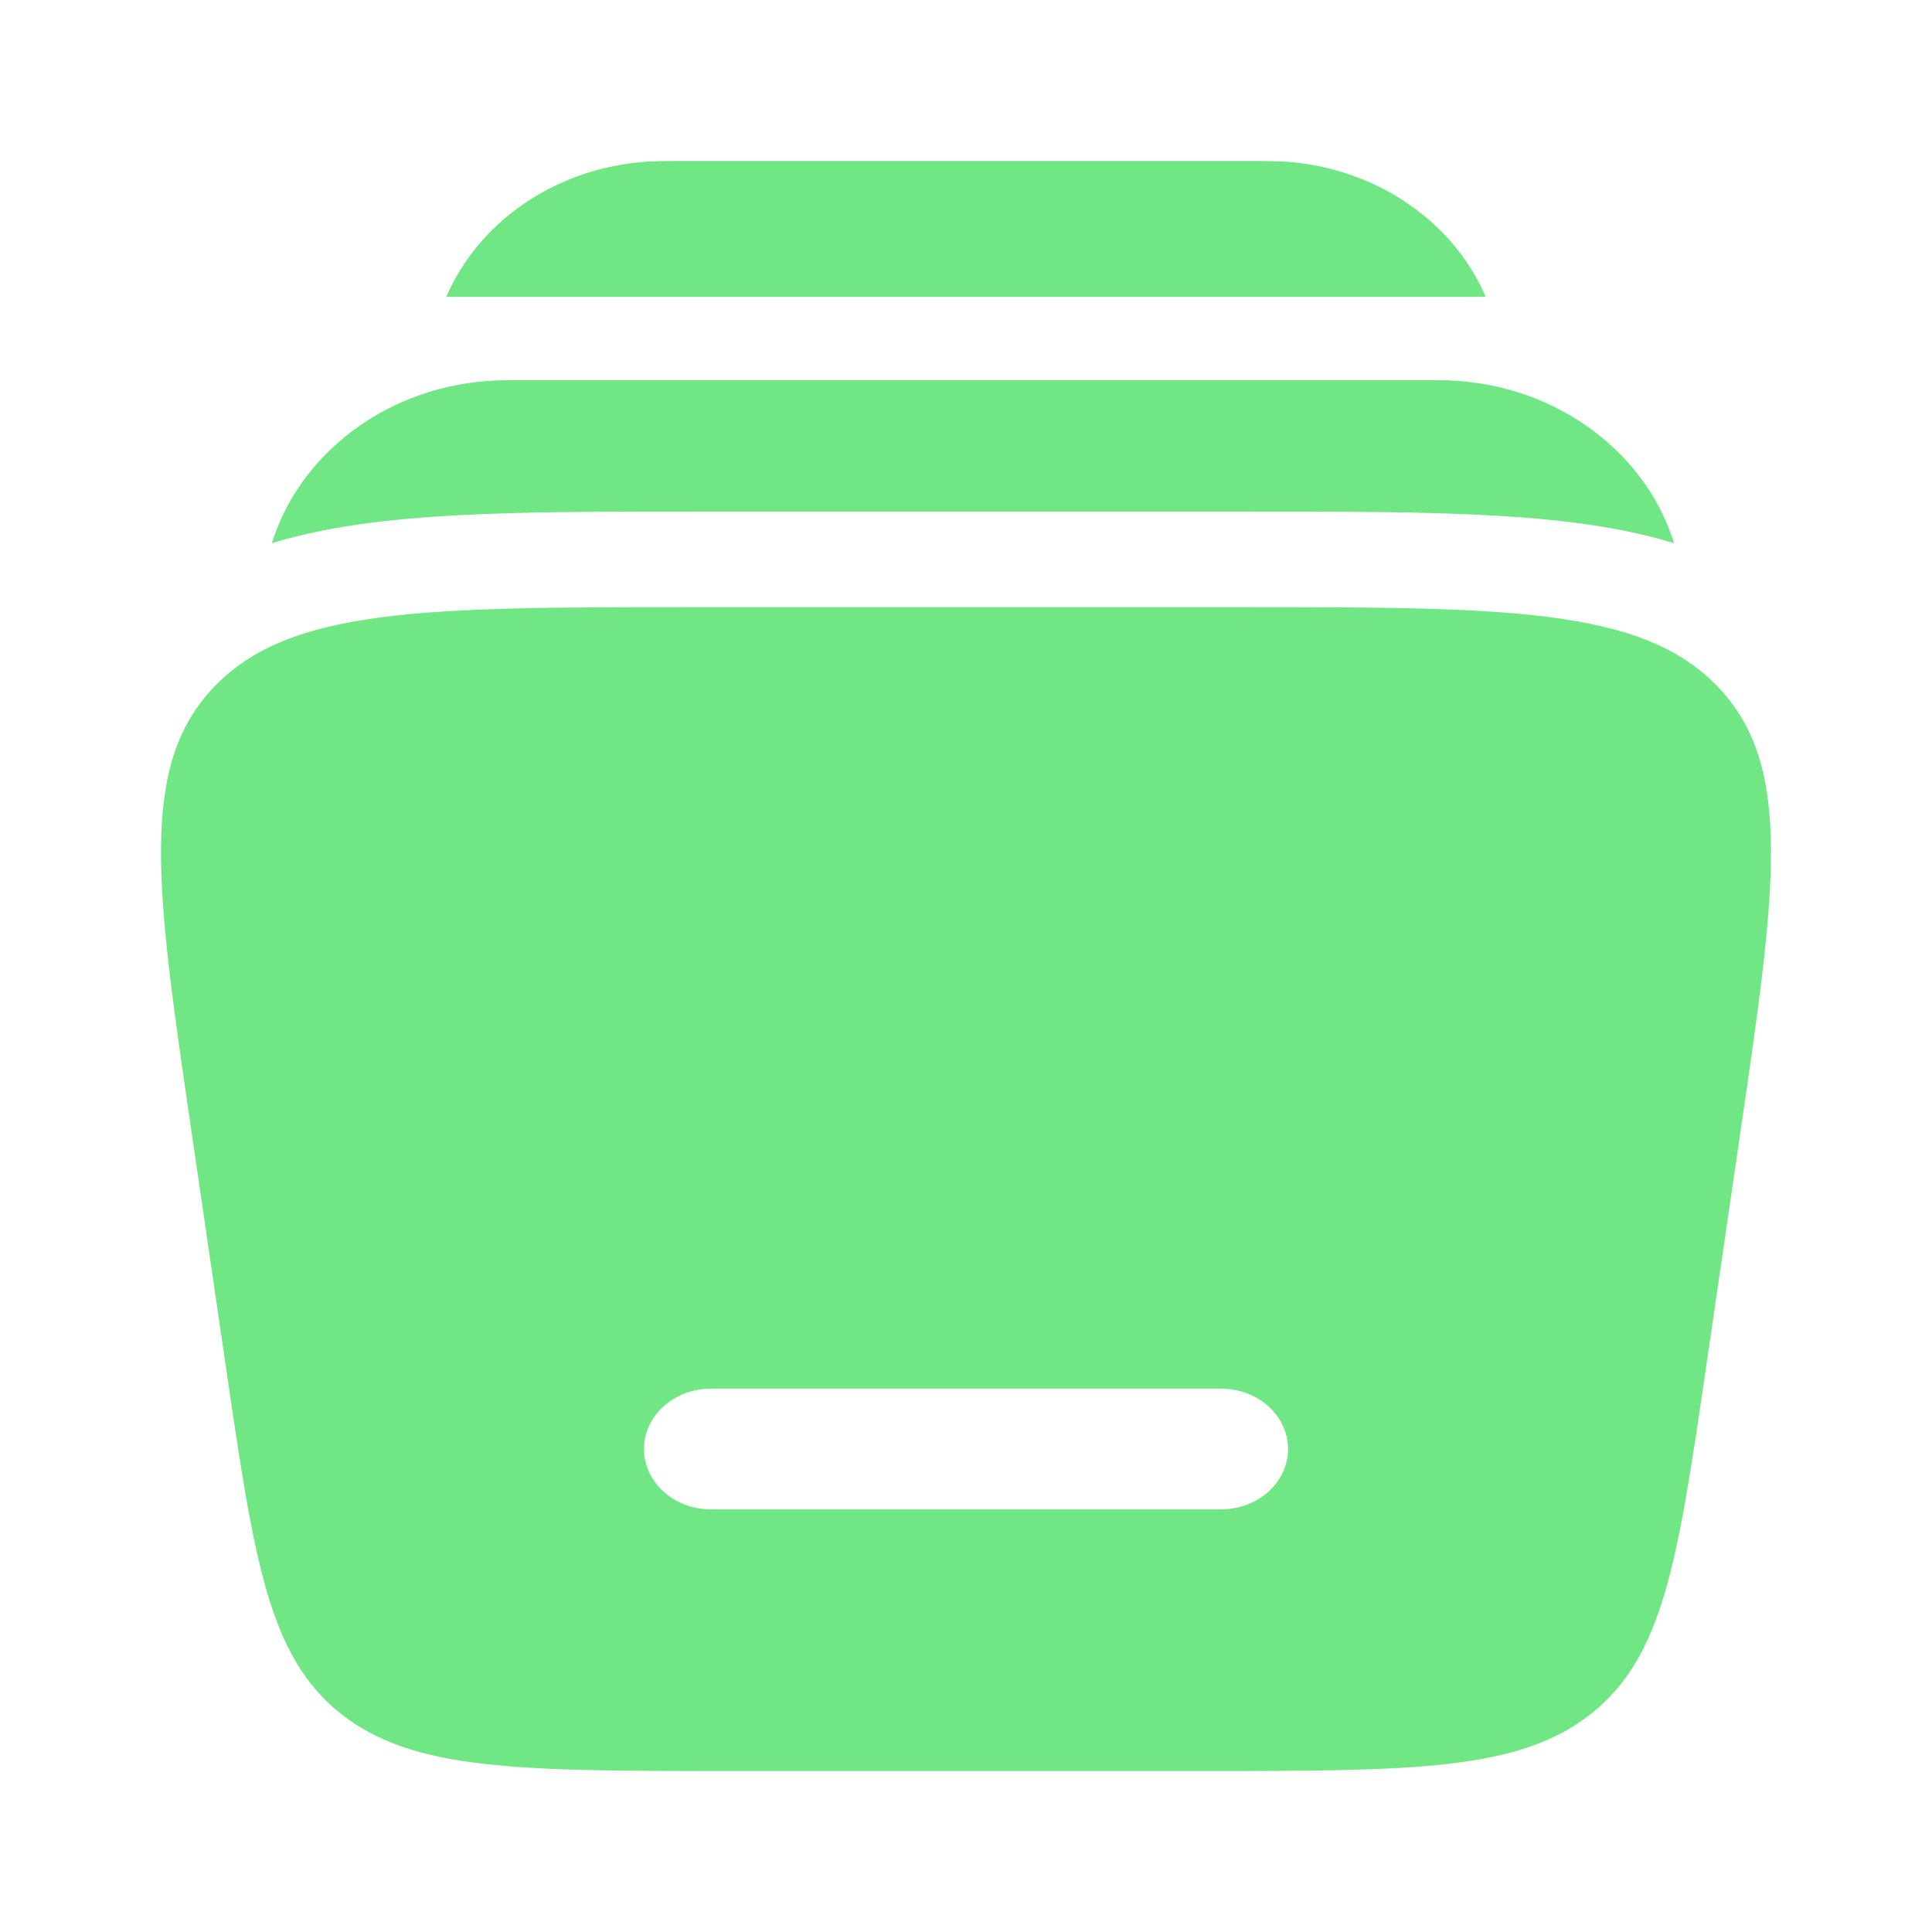 <svg width="28" height="28" viewBox="0 0 28 28" fill="none" xmlns="http://www.w3.org/2000/svg">
<path d="M9.928 2.333H18.072C18.342 2.333 18.55 2.333 18.732 2.351C20.025 2.478 21.083 3.255 21.532 4.302H6.468C6.917 3.255 7.975 2.478 9.268 2.351C9.448 2.333 9.655 2.333 9.928 2.333ZM7.362 5.51C5.74 5.51 4.41 6.49 3.967 7.79L3.939 7.872C4.403 7.732 4.887 7.638 5.376 7.576C6.636 7.414 8.23 7.414 10.08 7.414H18.121C19.971 7.414 21.564 7.414 22.825 7.576C23.315 7.639 23.798 7.73 24.262 7.872L24.235 7.79C23.792 6.49 22.462 5.51 20.839 5.51H7.362Z" fill="#71E684"/>
<path fill-rule="evenodd" clip-rule="evenodd" d="M10.117 8.799H17.883C21.819 8.799 23.788 8.799 24.894 9.951C26 11.102 25.739 12.88 25.219 16.437L24.726 19.811C24.318 22.601 24.114 23.996 23.067 24.831C22.021 25.667 20.477 25.667 17.389 25.667H10.611C7.524 25.667 5.979 25.667 4.933 24.831C3.886 23.996 3.682 22.601 3.274 19.811L2.781 16.438C2.26 12.88 2 11.102 3.106 9.951C4.212 8.799 6.181 8.799 10.117 8.799ZM9.333 21C9.333 20.517 9.769 20.125 10.305 20.125H17.695C18.232 20.125 18.667 20.517 18.667 21C18.667 21.483 18.232 21.875 17.695 21.875H10.305C9.769 21.875 9.333 21.483 9.333 21Z" fill="#71E684"/>
</svg>
